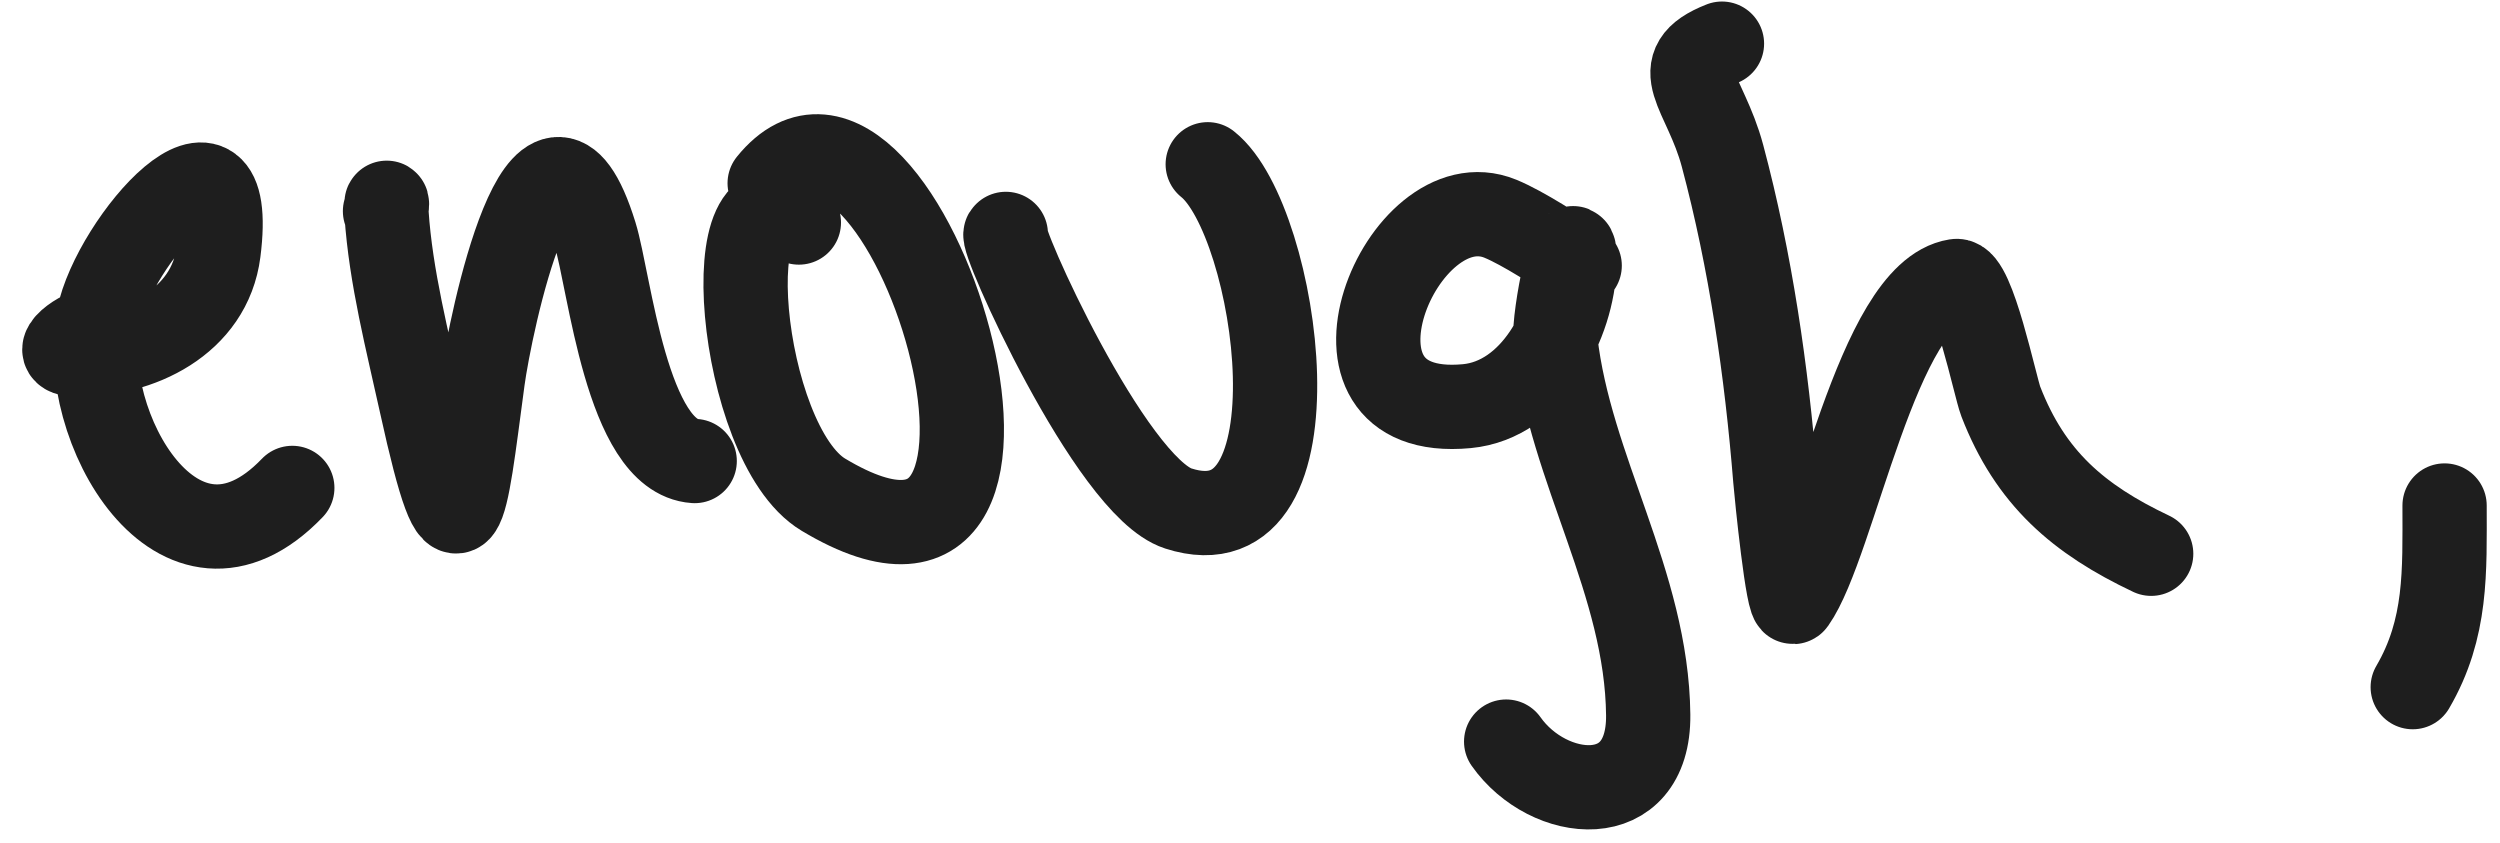 <svg width="89" height="30" viewBox="0 0 89 30" fill="none" xmlns="http://www.w3.org/2000/svg">
<path d="M3.397 11.713C2.956 11.713 1.614 12.607 2.712 12.621C4.939 12.651 7.463 11.468 7.782 8.962C8.465 3.594 4.056 8.551 3.5 11.311C2.733 15.127 6.366 21.581 10.406 17.37" stroke="#1E1E1E" stroke-width="3" stroke-linecap="round" stroke-linejoin="round"/>
<path d="M13.706 7.517C13.856 7.306 13.716 6.931 13.76 7.593C13.911 9.866 14.509 12.159 14.996 14.377C16.382 20.686 16.54 18.336 17.185 13.53C17.441 11.621 19.344 2.394 21.188 8.354C21.706 10.028 22.308 16.247 24.731 16.413" stroke="#1E1E1E" stroke-width="3" stroke-linecap="round" stroke-linejoin="round"/>
<path d="M28.44 7.922C25.373 5.389 26.285 15.793 29.311 17.61C39.09 23.483 32.092 0.713 27.4 6.523" stroke="#1E1E1E" stroke-width="3" stroke-linecap="round" stroke-linejoin="round"/>
<path d="M35.807 8.327C35.512 8.327 39.531 17.32 41.945 18.101C47.206 19.801 45.516 7.844 42.995 5.848" stroke="#1E1E1E" stroke-width="3" stroke-linecap="round" stroke-linejoin="round"/>
<path d="M56.237 9.456C55.505 8.951 54.213 8.115 53.415 7.787C49.906 6.344 46.294 15.021 52.22 14.459C54.575 14.236 55.999 11.5 56.056 9.377C56.107 7.439 55.273 11.253 55.375 12.147C55.897 16.728 58.627 20.741 58.676 25.453C58.712 28.907 55.125 28.535 53.619 26.401" stroke="#1E1E1E" stroke-width="3" stroke-linecap="round" stroke-linejoin="round"/>
<path d="M61.302 1.554C59.272 2.356 60.703 3.237 61.321 5.547C62.322 9.296 62.89 13.215 63.201 17.079C63.24 17.562 63.656 21.7 63.855 21.418C65.321 19.341 66.824 10.452 69.64 10.004C70.239 9.909 71.026 13.771 71.228 14.293C72.281 17.017 73.993 18.488 76.582 19.714" stroke="#1E1E1E" stroke-width="3" stroke-linecap="round" stroke-linejoin="round"/>
<path d="M87.027 17.996C87.027 20.332 87.118 22.366 85.893 24.462" stroke="#1E1E1E" stroke-width="3" stroke-linecap="round" stroke-linejoin="round"/>
</svg>
